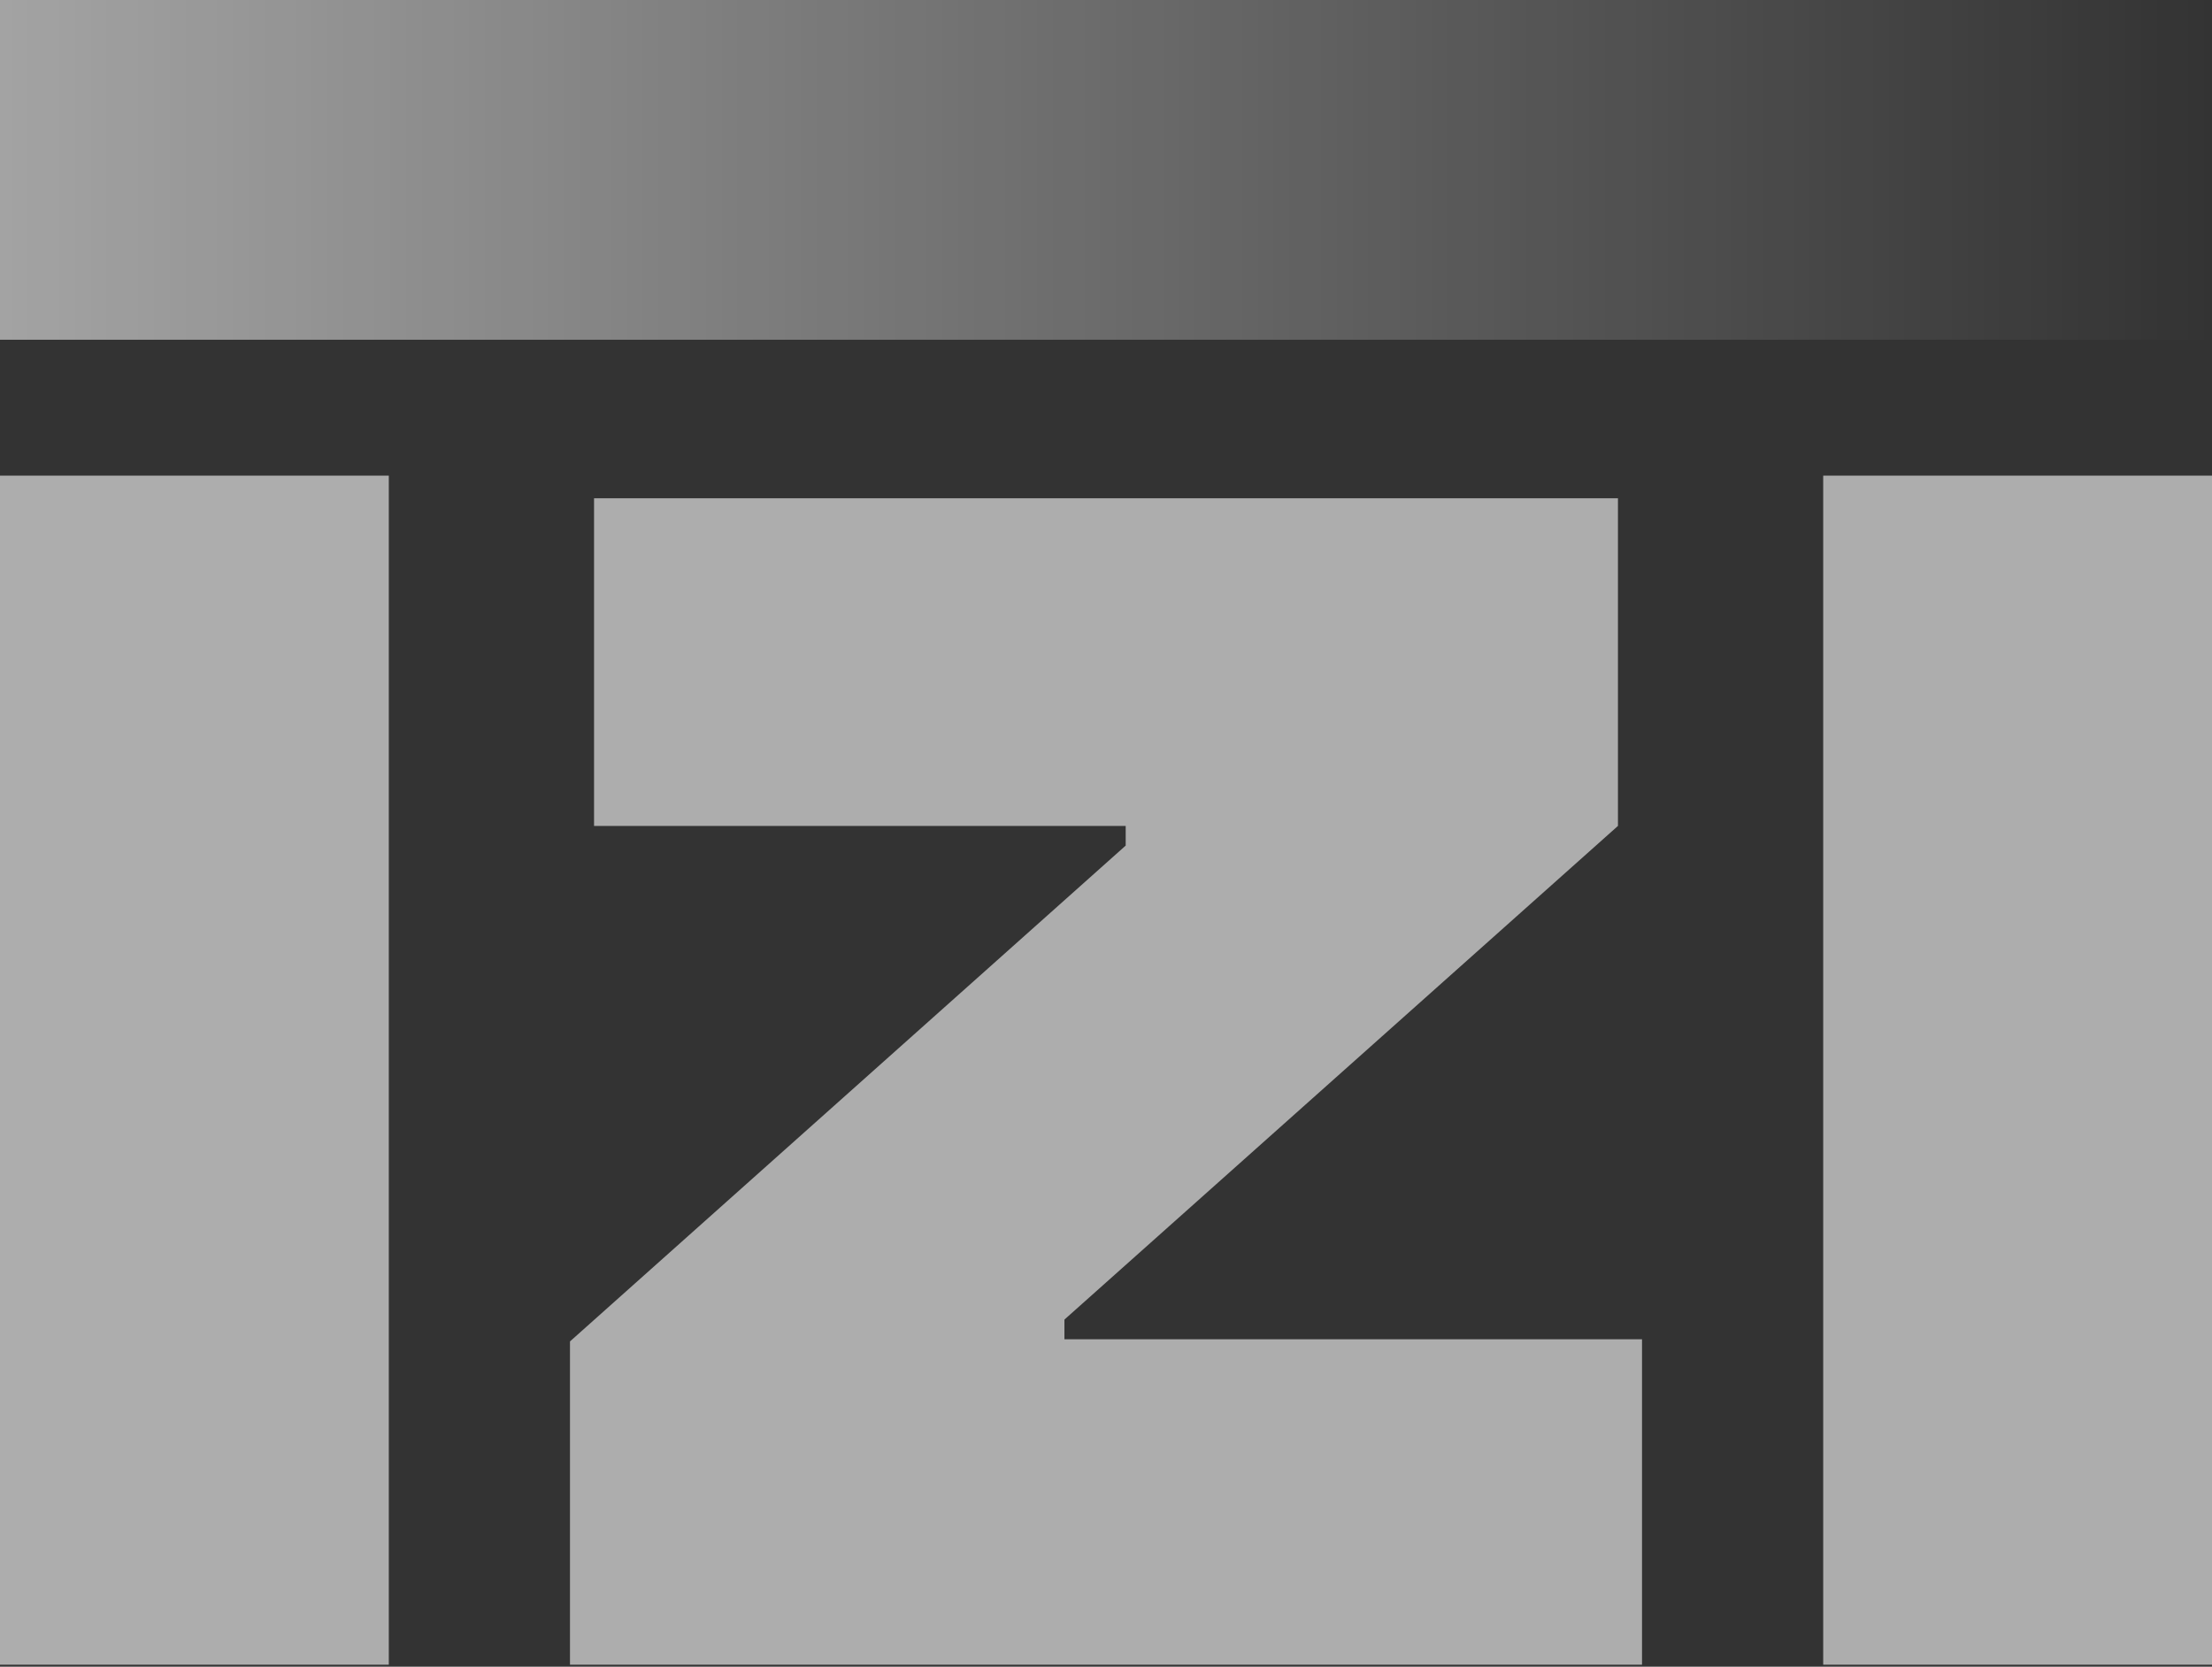 <svg width="1006" height="758" viewBox="0 0 1006 758" fill="none" xmlns="http://www.w3.org/2000/svg">
<rect x="0" y="0" width="1006" height="758" fill="#333333" stroke="none"/>
<path d="M735.83 226.607H270.17V375.615H511.955V384.556L259.225 610.054V757.075H746.775V609.061H484.095V600.12L735.83 375.615V226.607Z" fill="white" fill-opacity="0.6"/>
<rect width="1006" height="154.505" fill="url(#paint0_linear_34_1131)" fill-opacity="0.55"/>
<rect x="176.823" y="216.307" width="540.768" height="176.822" transform="rotate(90 176.823 216.307)" fill="white" fill-opacity="0.6"/>
<rect x="1006" y="216.307" width="540.768" height="176.822" transform="rotate(90 1006 216.307)" fill="white" fill-opacity="0.6"/>
<defs>
<linearGradient id="paint0_linear_34_1131" x1="0" y1="77.253" x2="1006" y2="77.253" gradientUnits="userSpaceOnUse">
<stop stop-color="white"/>
<stop offset="1" stop-color="white" stop-opacity="0"/>
</linearGradient>
</defs>
</svg>
